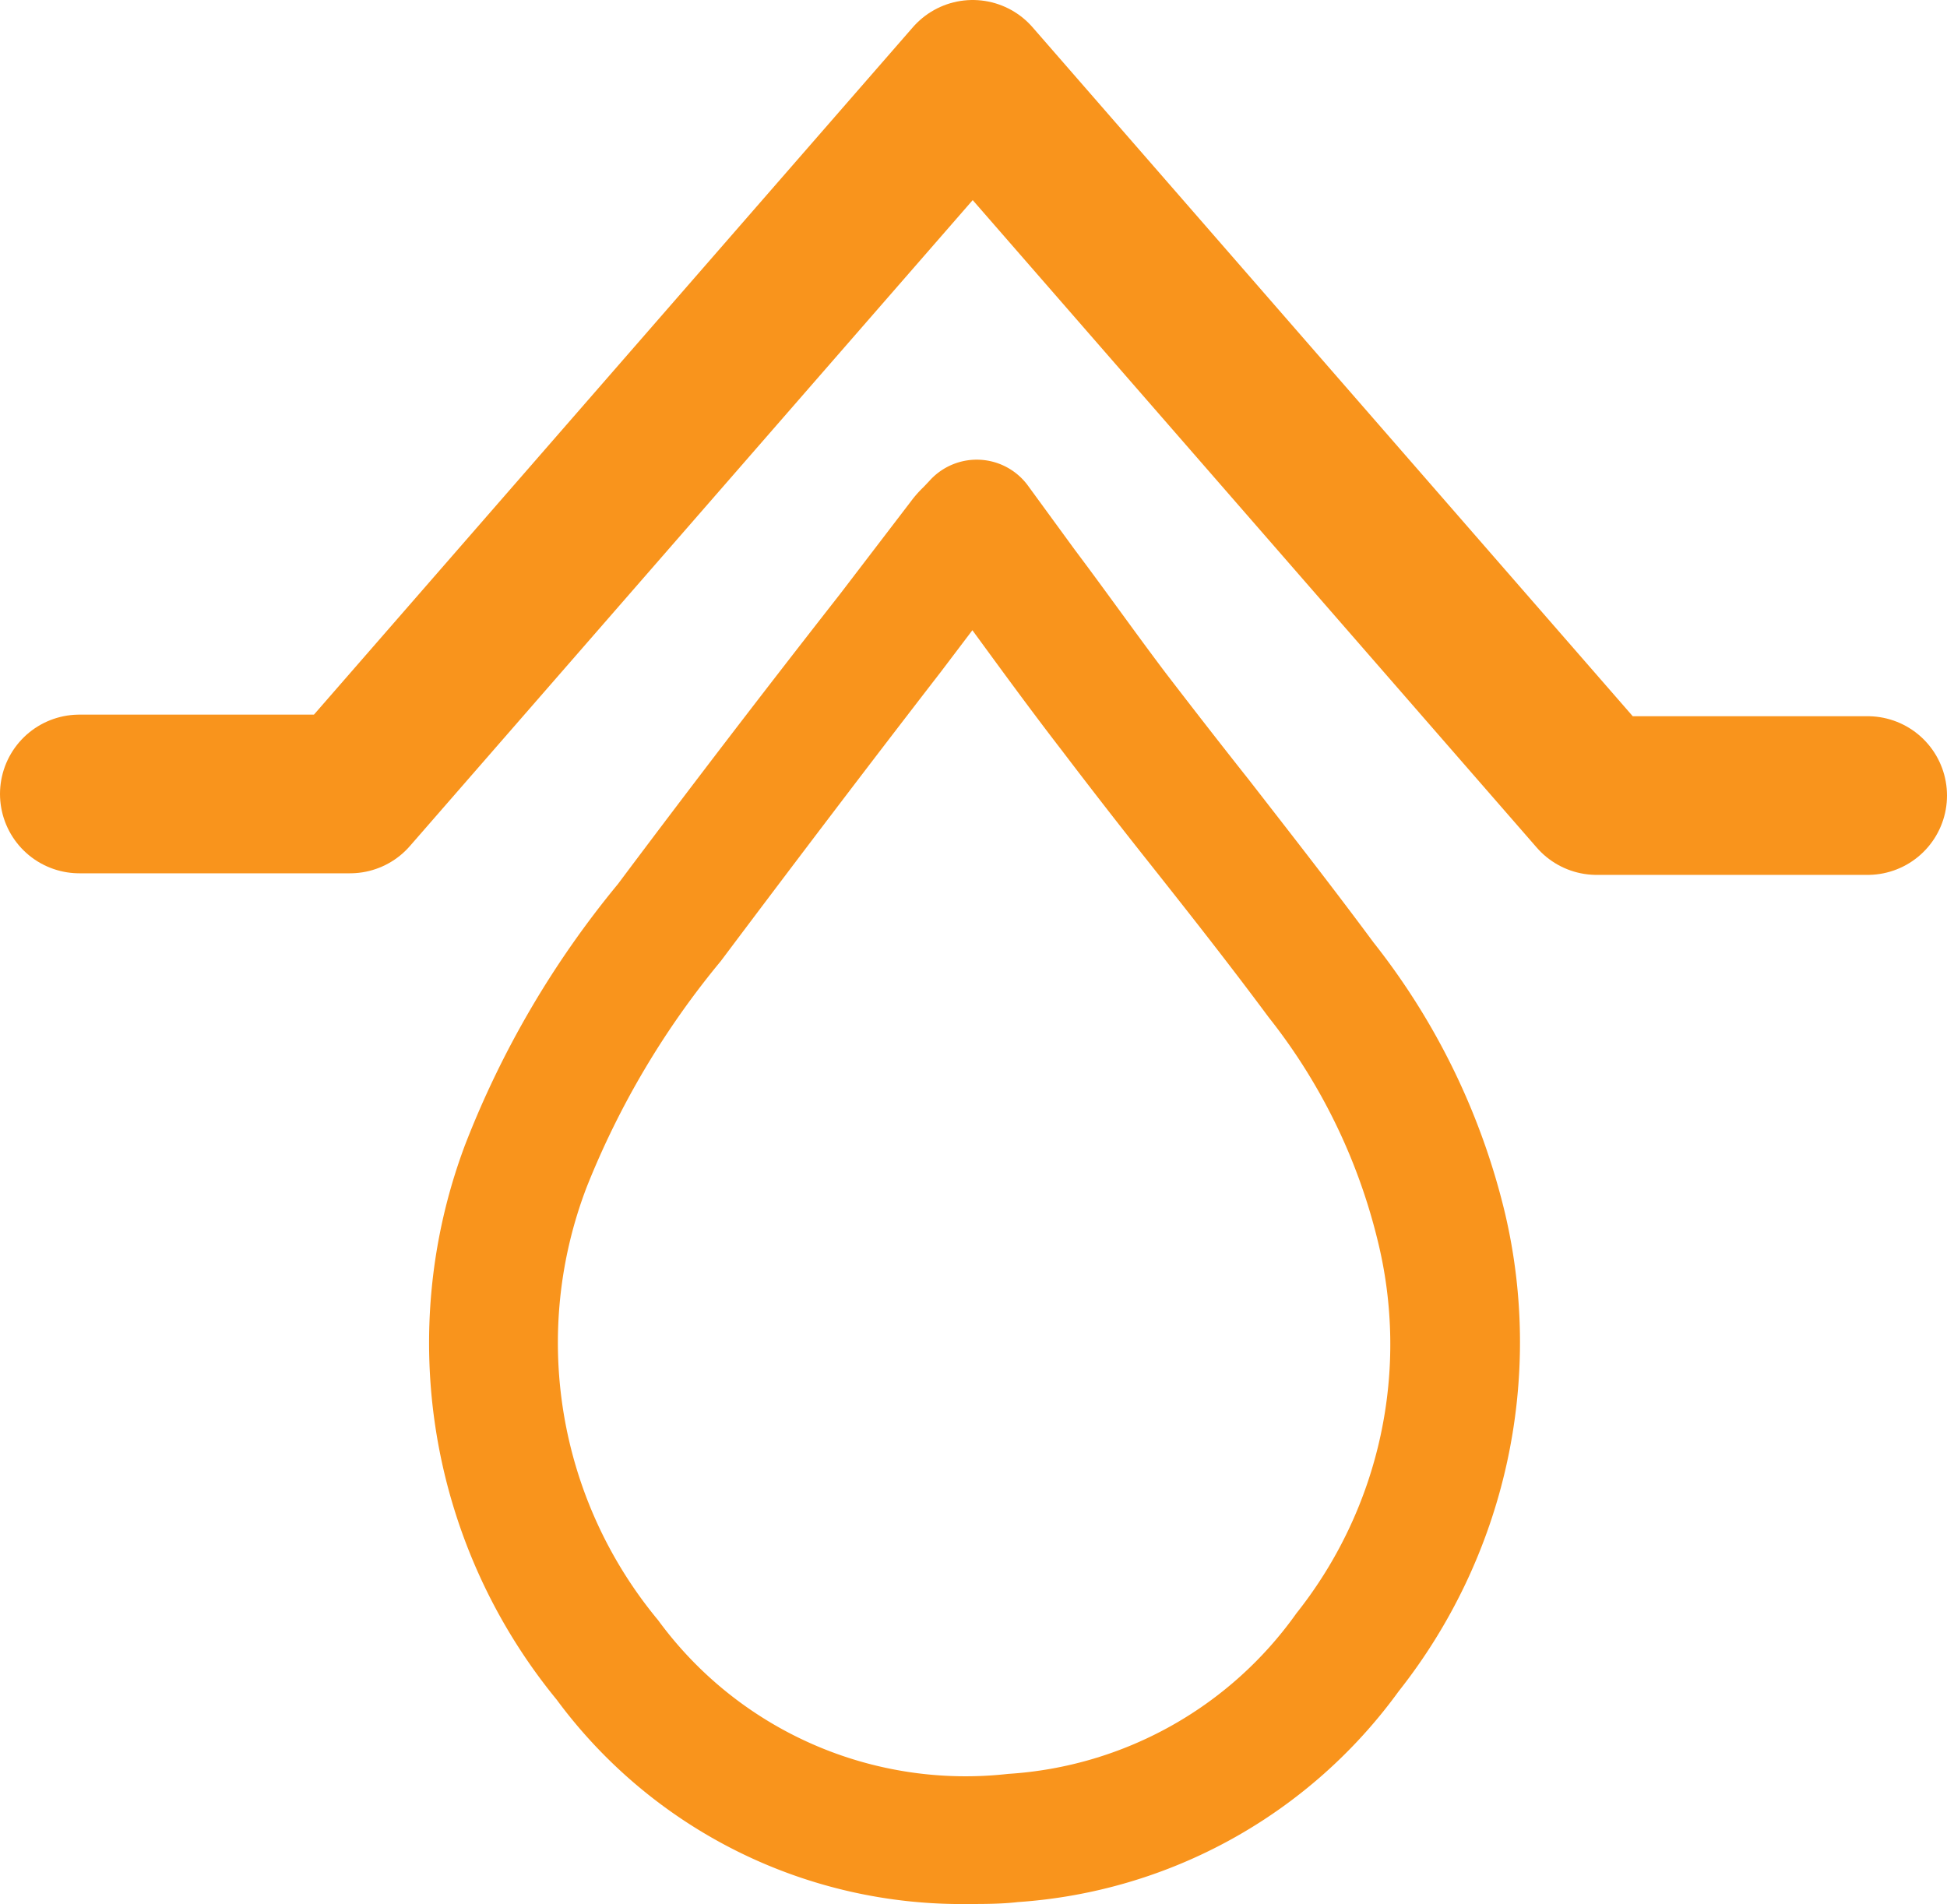 <svg xmlns="http://www.w3.org/2000/svg" viewBox="0 0 61.35 60"><defs><style>.cls-1{fill:#f9941c;}.cls-2{fill:none;stroke:#f9941c;stroke-linecap:round;stroke-linejoin:round;stroke-width:5px;}</style></defs><g id="Layer_2" data-name="Layer 2"><g id="Layer_1-2" data-name="Layer 1"><path class="cls-1" d="M30.54,60a15.86,15.86,0,0,1-13-6.44,17.73,17.73,0,0,1-2.89-17.47,29.84,29.84,0,0,1,4.82-8.23c2.29-3.06,4.62-6.1,7-9.14l2.24-2.93a3.53,3.53,0,0,1,.39-.44l.18-.19a2,2,0,0,1,3.13.17l1.46,2c1,1.33,1.91,2.62,2.87,3.89.86,1.12,1.73,2.24,2.61,3.35,1.32,1.7,2.65,3.4,3.93,5.13a22,22,0,0,1,4.14,8.52A17.74,17.74,0,0,1,44.07,53.3a16.17,16.17,0,0,1-12,6.64C31.56,60,31,60,30.54,60Zm.1-40.14-1,1.32c-2.32,3-4.64,6.06-6.93,9.11a26.53,26.53,0,0,0-4.22,7.11,13.69,13.69,0,0,0,2.25,13.66A12,12,0,0,0,31.77,55.9a12.06,12.06,0,0,0,9.08-5.06h0A13.63,13.63,0,0,0,43.4,39.05a18.29,18.29,0,0,0-3.43-7c-1.26-1.7-2.57-3.36-3.87-5q-1.34-1.69-2.64-3.4C32.51,22.42,31.59,21.16,30.64,19.86Z"/><polyline class="cls-2" points="2.5 25.02 11.03 25.02 30.65 2.5 50.31 25.07 58.85 25.07"/></g></g></svg>